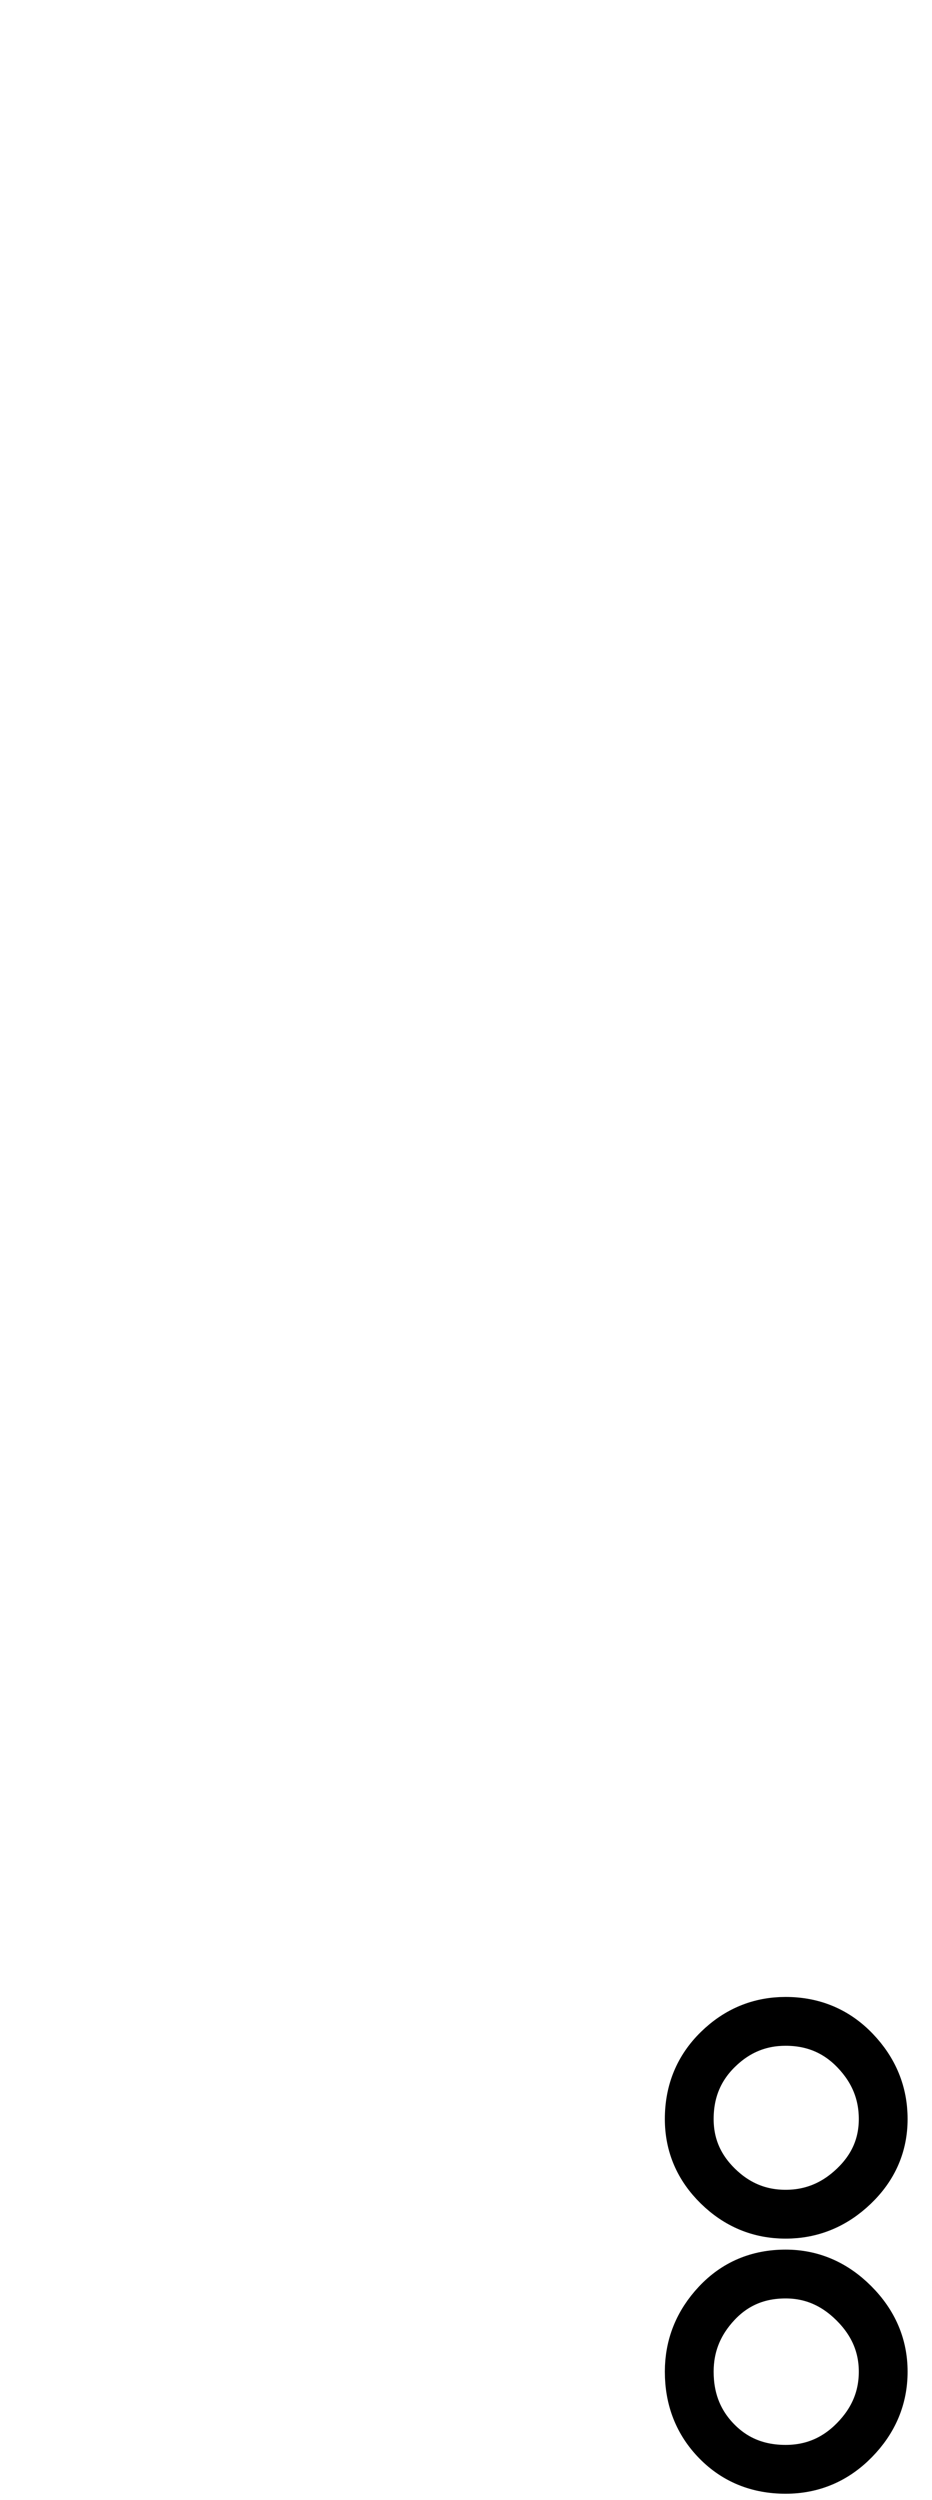 <svg xmlns="http://www.w3.org/2000/svg" xmlns:xlink="http://www.w3.org/1999/xlink" version="1.1" viewBox="-30 0 764 2048">
   <path fill="none" d="M535 1736q0 -34 23.5 -57t55.5 -23q34 0 57 24t23 56t-24 55t-56 23t-55.5 -23t-23.5 -55zM535 1943q0 -32 22.5 -56t56.5 -24q32 0 56 24t24 56t-23.5 56t-56.5 24q-34 0 -56.5 -23t-22.5 -57z" stroke="black" stroke-width="40" stroke-location="inside"></path>
</svg>